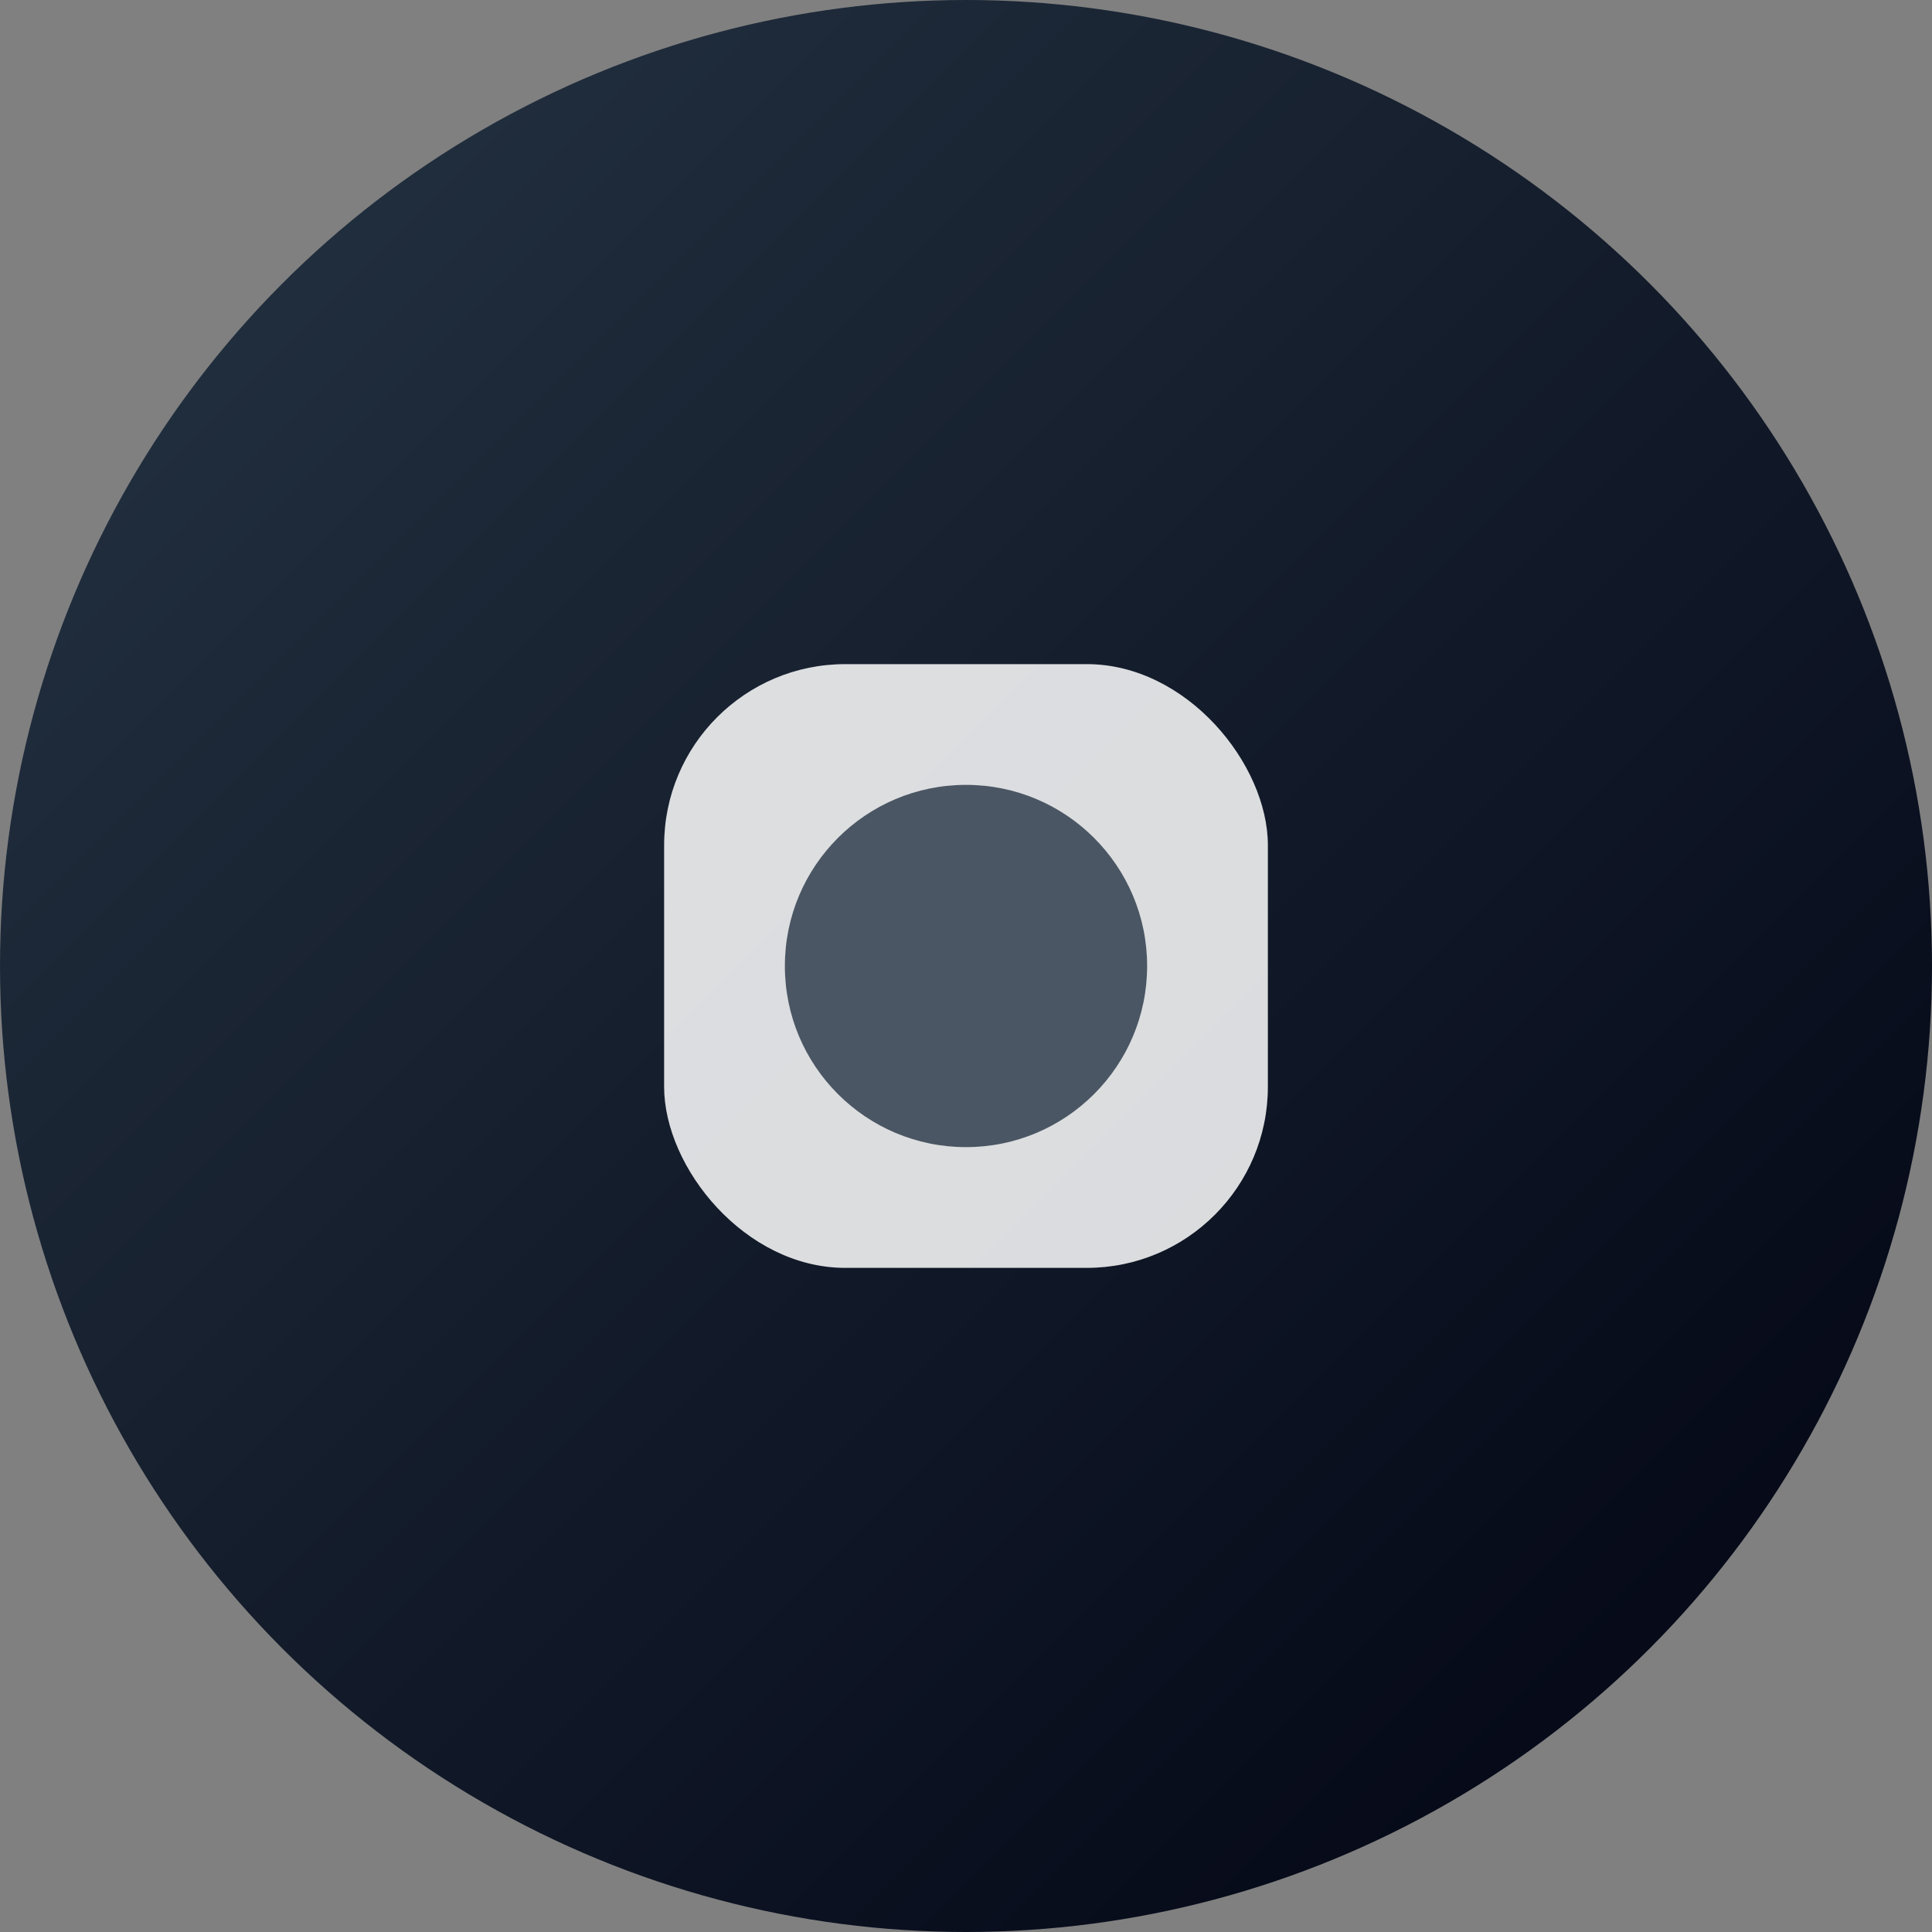 <svg width="64" height="64" viewBox="0 0 64 64" xmlns="http://www.w3.org/2000/svg">
  <rect x="0" y="0" width="64" height="64" fill="#808080" stroke="none"/>
  <defs>
    <linearGradient id="admindekGrad" x1="0%" y1="0%" x2="100%" y2="100%">
      <stop offset="0%" style="stop-color:#263544;stop-opacity:1" />
      <stop offset="100%" style="stop-color:#000211;stop-opacity:1" />
    </linearGradient>
  </defs>
  
    <circle cx="32" cy="32" r="32" fill="url(#admindekGrad)"/>
    <rect x="22" y="22" width="20" height="20" rx="6" fill="#FFFFFF" opacity="0.85"/>
    <circle cx="32" cy="32" r="6" fill="#263544" opacity="0.8"/>
</svg>